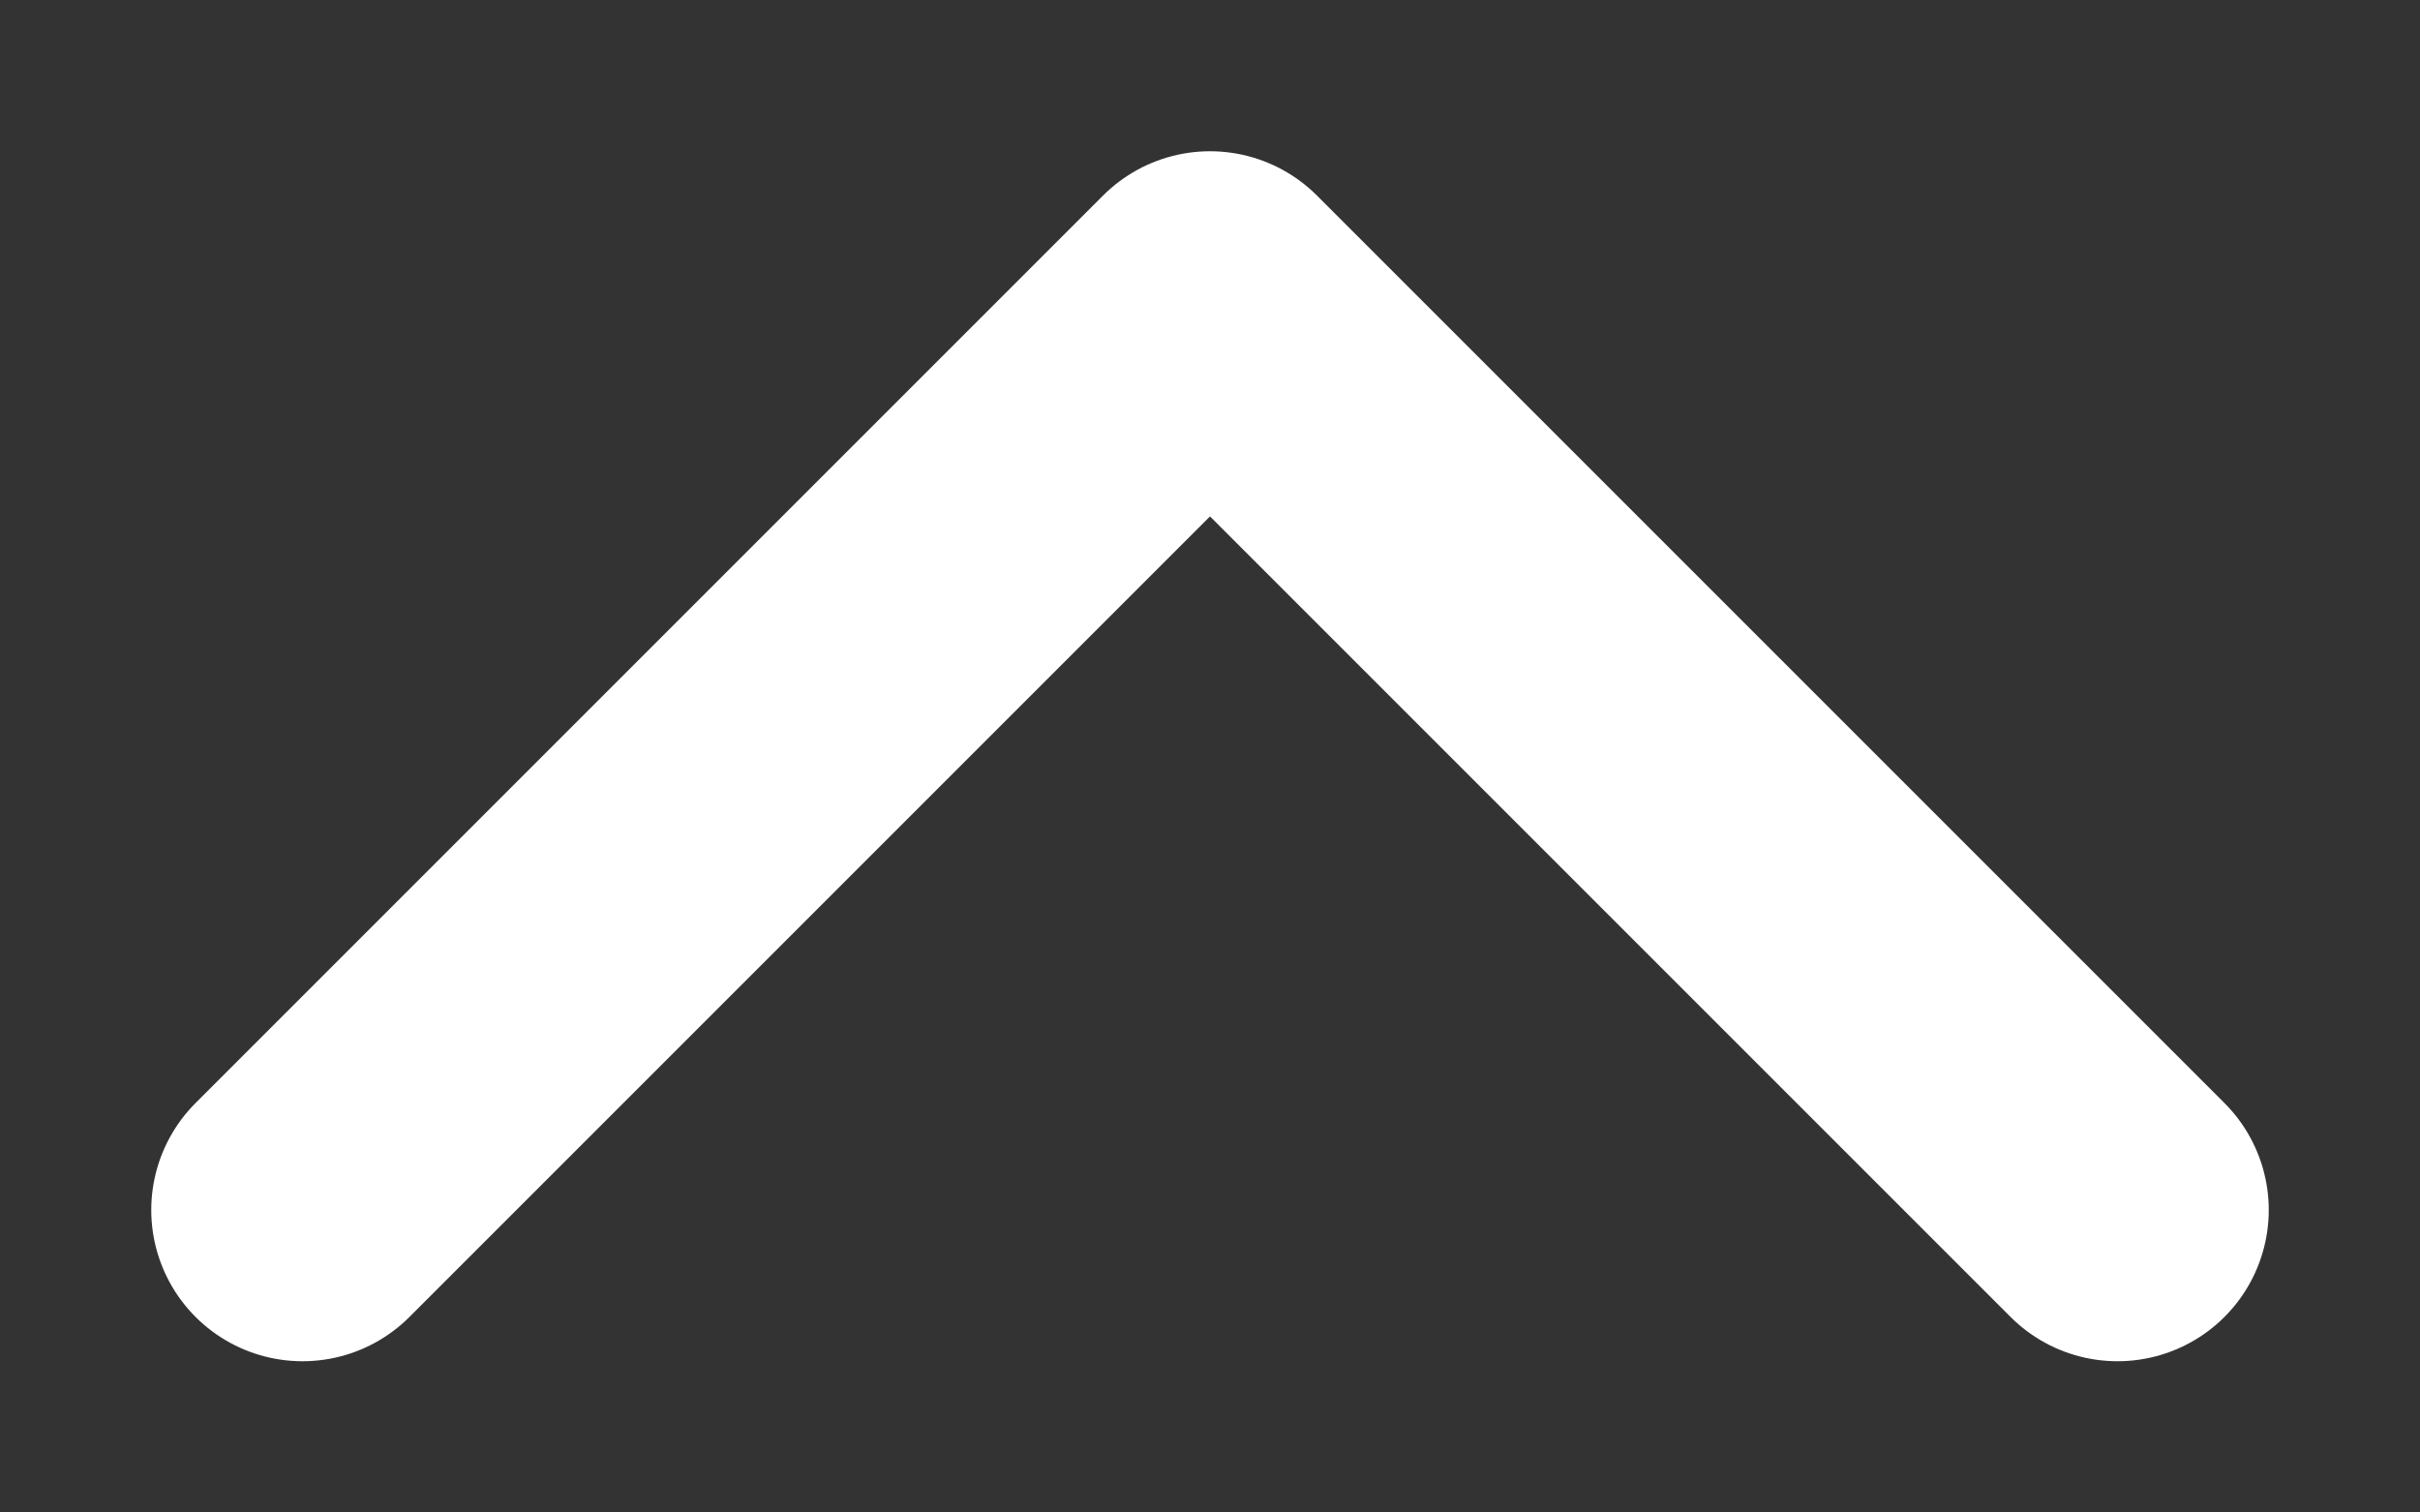 <svg xmlns="http://www.w3.org/2000/svg" xmlns:xlink="http://www.w3.org/1999/xlink" width="16" height="10" viewBox="0 0 16 10">
  <rect x="0" y="0" width="16" height="10" fill="#333333" stroke="none"/>
  <defs>
    <clipPath id="clip-path">
      <rect id="Rectangle_1852" data-name="Rectangle 1852" width="10" height="16" transform="translate(257 104)" fill="none"/>
    </clipPath>
  </defs>
  <g id="toTopArrow" transform="translate(16) rotate(90)">
    <g id="Mask_Group_298" data-name="Mask Group 298" transform="translate(-257 -104)" clip-path="url(#clip-path)">
      <path id="Path_3600" data-name="Path 3600" d="M20.5,11.5l-6,6-6-6" transform="translate(276.5 97.5) rotate(90)" fill="none" stroke="#fff" stroke-linecap="round" stroke-linejoin="round" stroke-miterlimit="10" stroke-width="2"/>
    </g>
  </g>
</svg>
